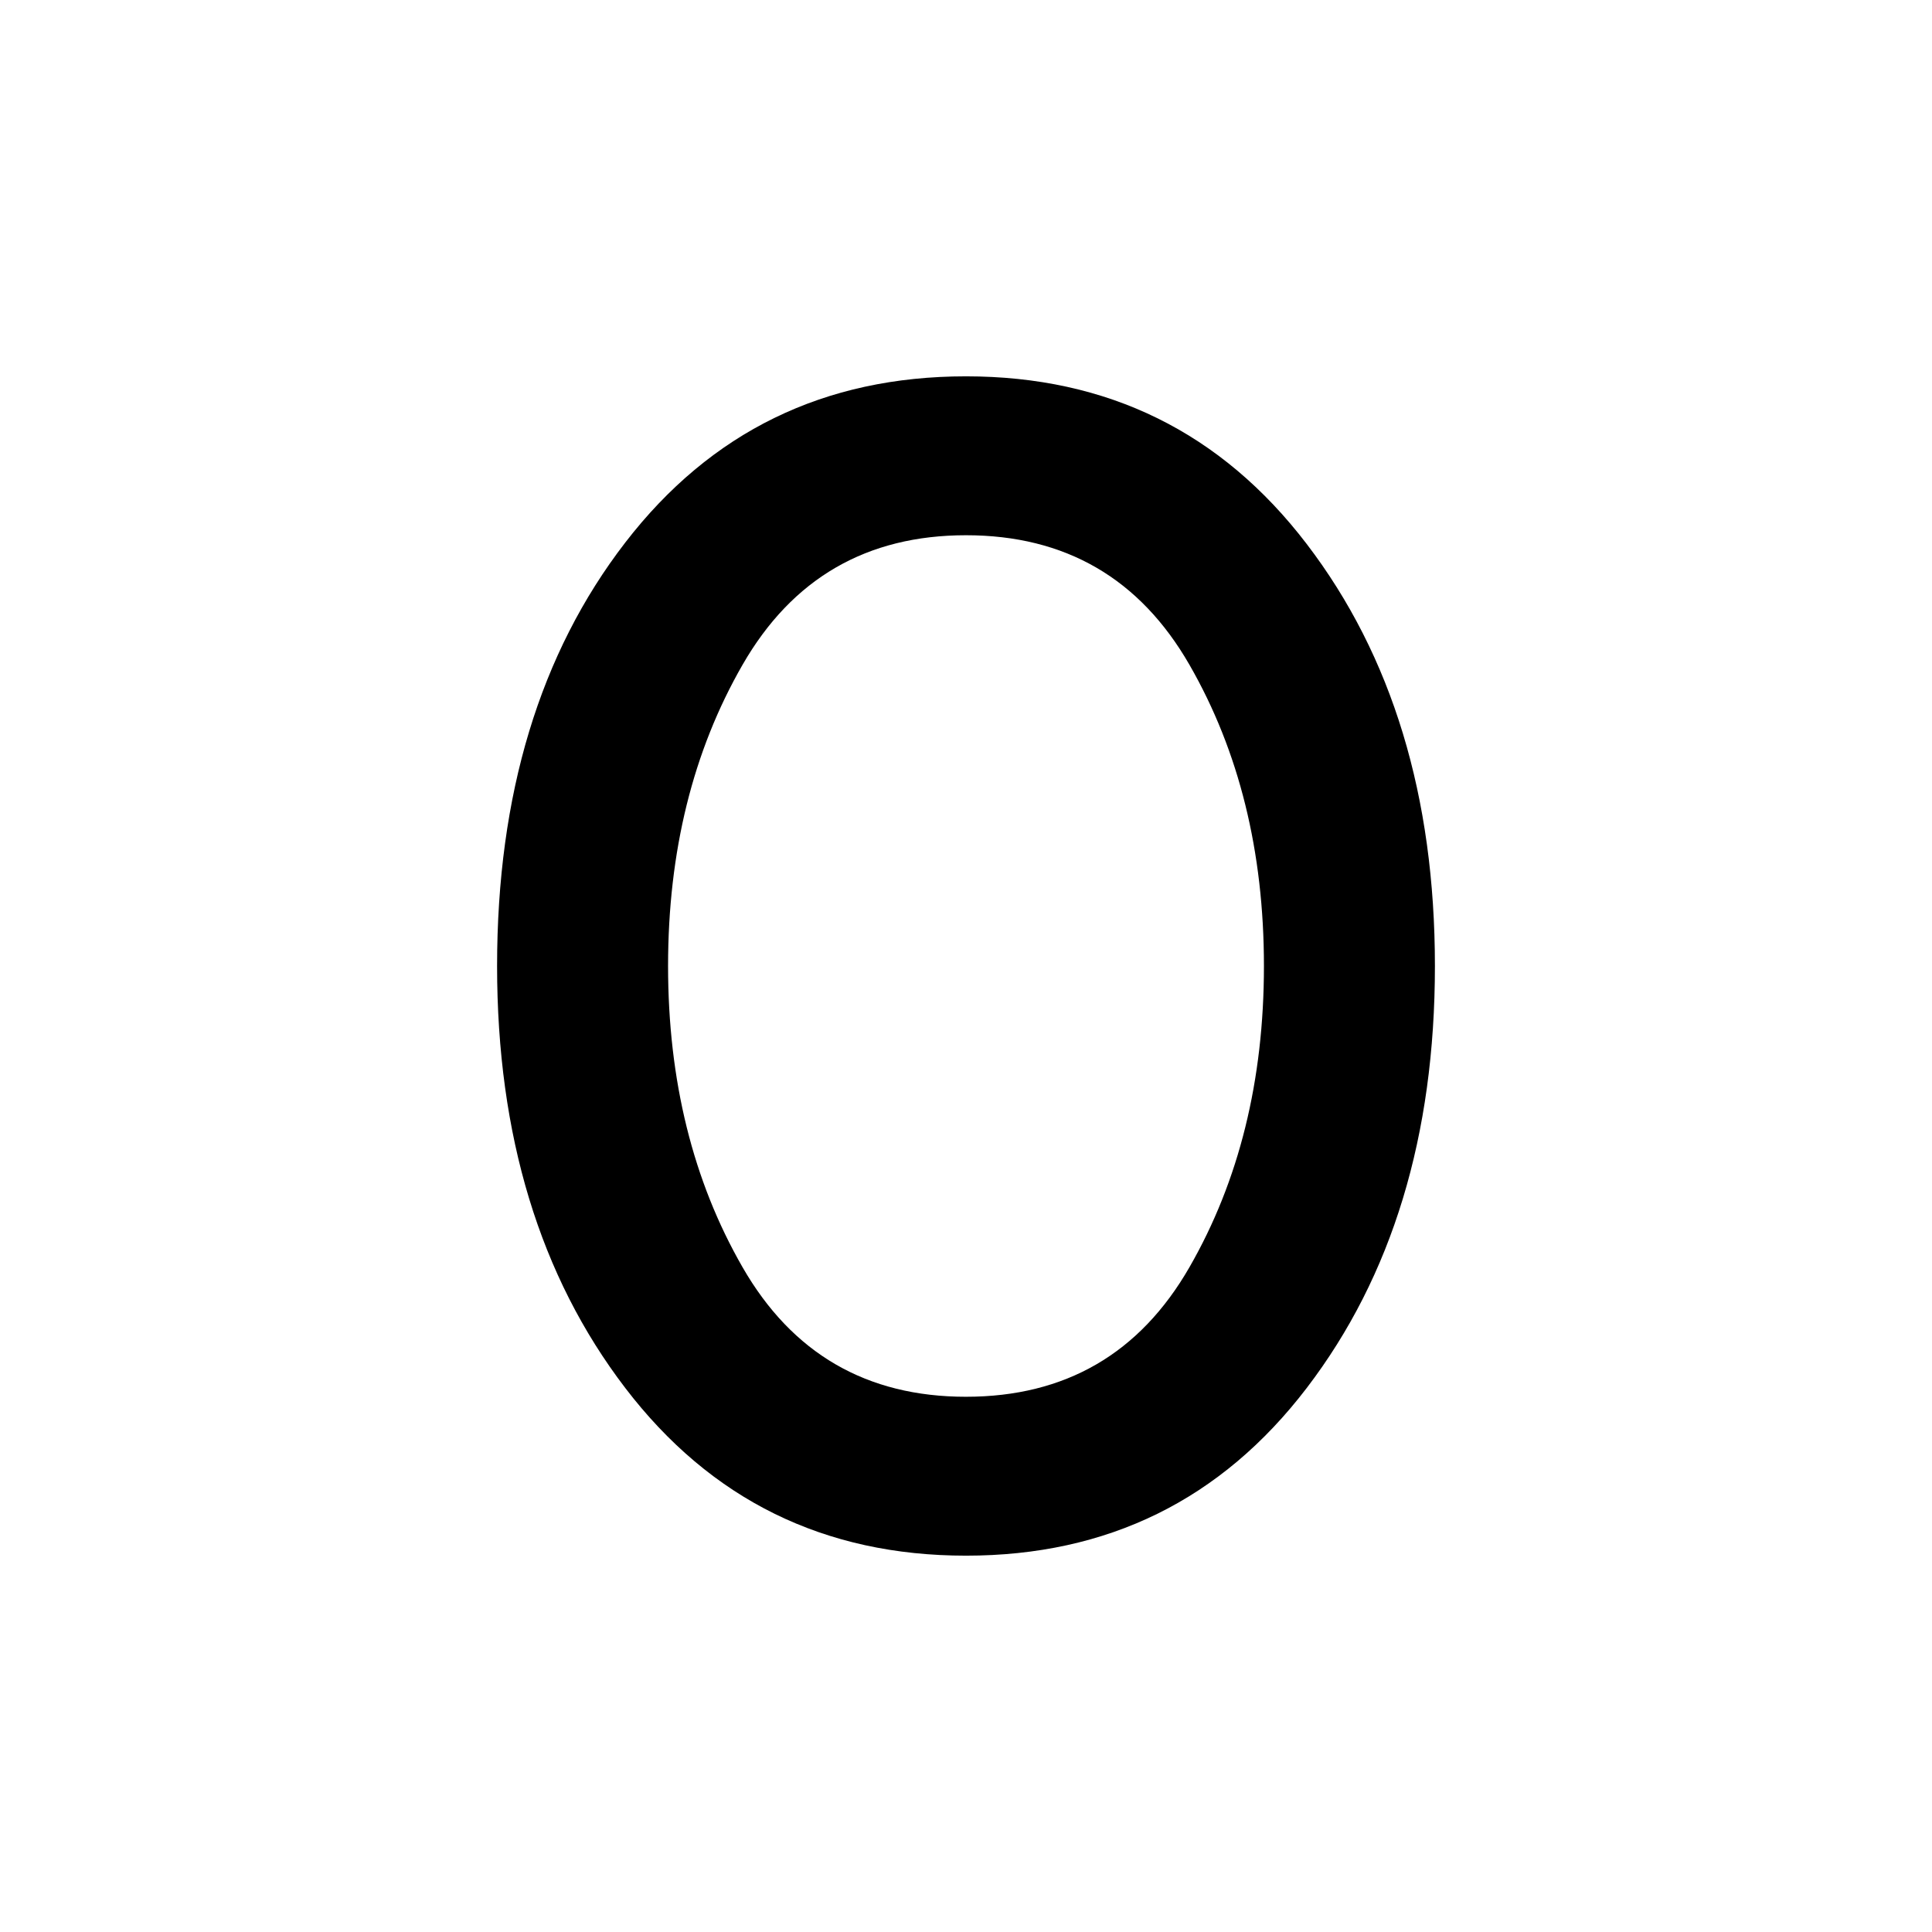 <svg xmlns="http://www.w3.org/2000/svg" width="48" height="48" viewBox="0 -960 960 960"><path d="M480-186.999q-105.652 0-169.327-83.345Q246.999-353.689 246.999-480q0-127.783 63.674-210.392Q374.348-773.001 480-773.001t169.327 83.345Q713.001-606.311 713.001-480t-63.674 209.656Q585.652-186.999 480-186.999Zm0-78.958q74.022 0 111.032-64.369 37.011-64.37 37.011-149.674t-37.011-149.674Q554.022-694.043 480-694.043q-74.022 0-111.032 64.369-37.011 64.37-37.011 149.674t37.011 149.674q37.01 64.369 111.032 64.369Z"/></svg>